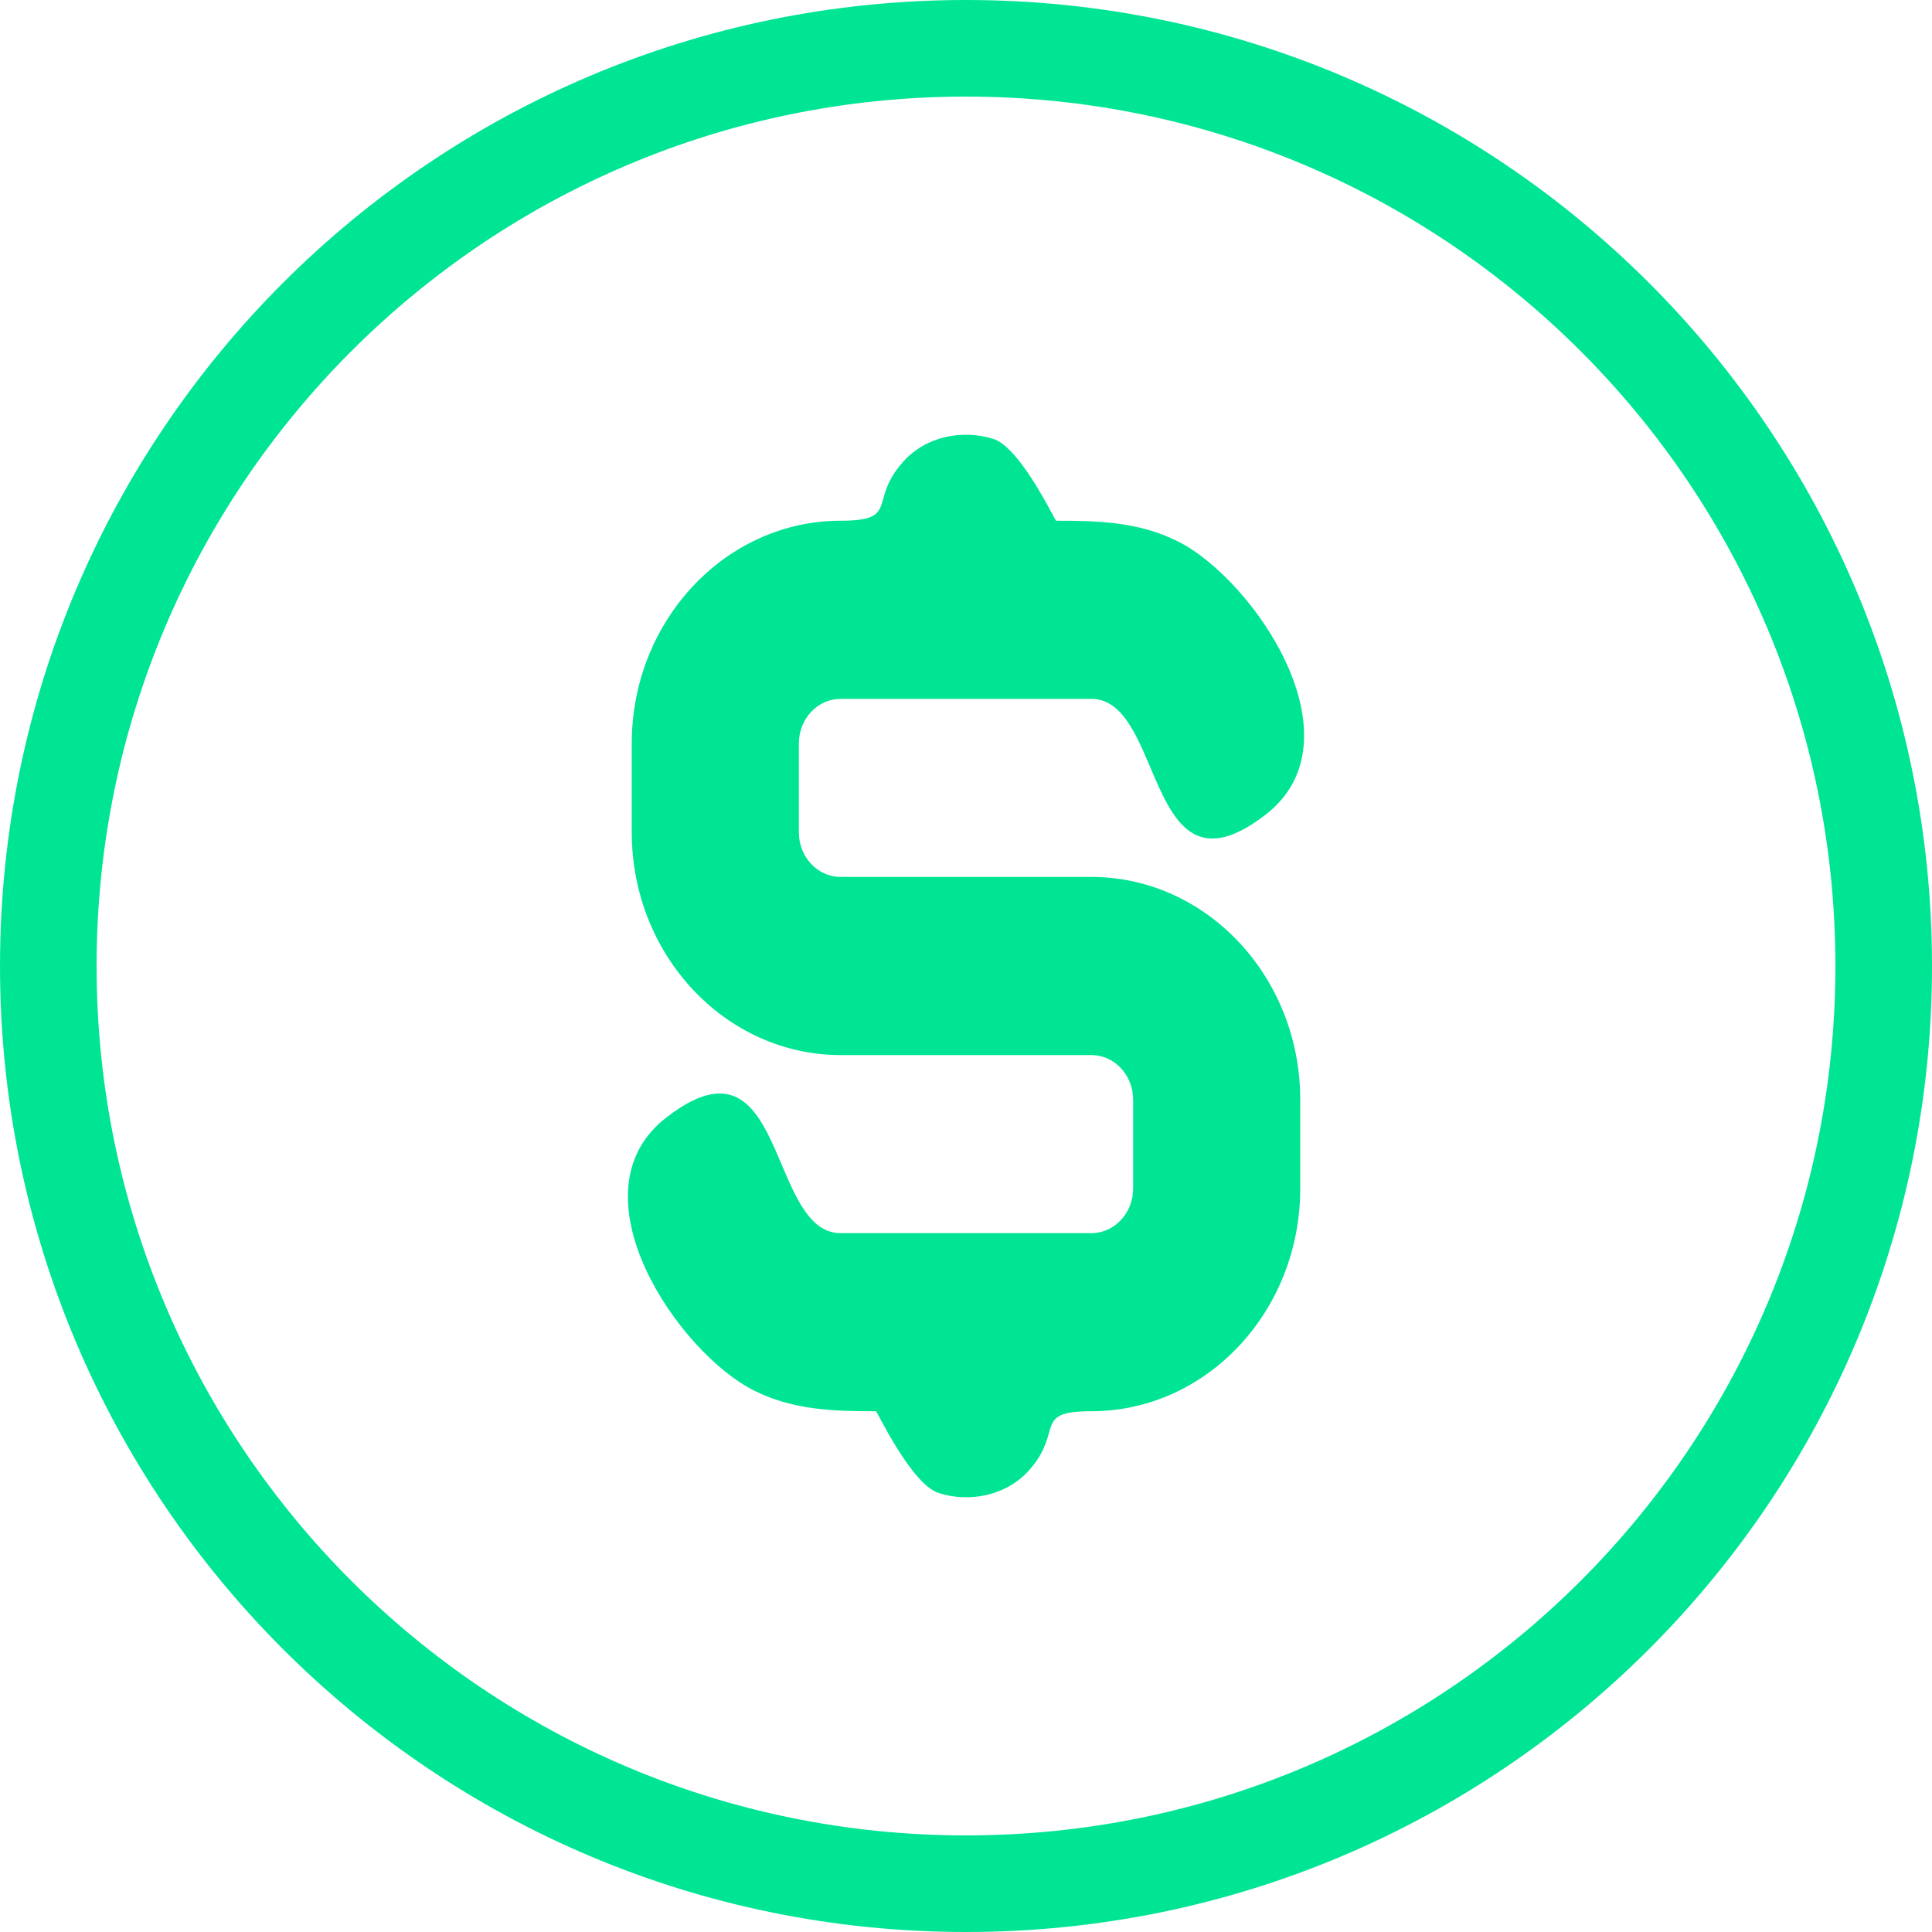 <svg width="40" height="40" viewBox="0 0 40 40" fill="none" xmlns="http://www.w3.org/2000/svg">
<path fill-rule="evenodd" clip-rule="evenodd" d="M38 20C38 29.941 29.941 38 20 38C10.059 38 2 29.941 2 20C2 10.059 10.059 2 20 2C29.941 2 38 10.059 38 20ZM40 20C40 31.046 31.046 40 20 40C8.954 40 0 31.046 0 20C0 8.954 8.954 0 20 0C31.046 0 40 8.954 40 20ZM26.92 24.609V22.766C26.92 20.226 24.981 18.156 22.595 18.156H17.405C16.927 18.156 16.54 17.744 16.54 17.234V15.391C16.54 14.881 16.927 14.469 17.405 14.469H22.595C23.213 14.469 23.514 15.177 23.818 15.892C24.266 16.946 24.72 18.016 26.207 16.863C28.22 15.303 25.952 11.977 24.366 11.198C23.56 10.802 22.731 10.781 21.866 10.781C21.862 10.781 21.834 10.73 21.789 10.646C21.586 10.27 21.028 9.234 20.567 9.088C19.931 8.885 19.176 9.032 18.707 9.551C18.417 9.871 18.343 10.128 18.288 10.324C18.201 10.628 18.157 10.781 17.405 10.781C15.022 10.781 13.08 12.851 13.08 15.391V17.234C13.08 19.776 15.022 21.844 17.405 21.844H22.595C23.071 21.844 23.46 22.256 23.46 22.766V24.609C23.46 25.119 23.071 25.531 22.595 25.531H17.405C16.787 25.531 16.486 24.823 16.182 24.108C15.735 23.054 15.28 21.984 13.793 23.139C11.78 24.699 14.047 28.025 15.634 28.801C16.443 29.198 17.269 29.218 18.136 29.218C18.158 29.218 18.869 30.733 19.436 30.912C20.069 31.115 20.826 30.968 21.296 30.451C21.586 30.131 21.659 29.872 21.715 29.676C21.801 29.371 21.845 29.218 22.595 29.218C24.981 29.218 26.92 27.151 26.92 24.609Z" fill="#00E594"/>
</svg>
